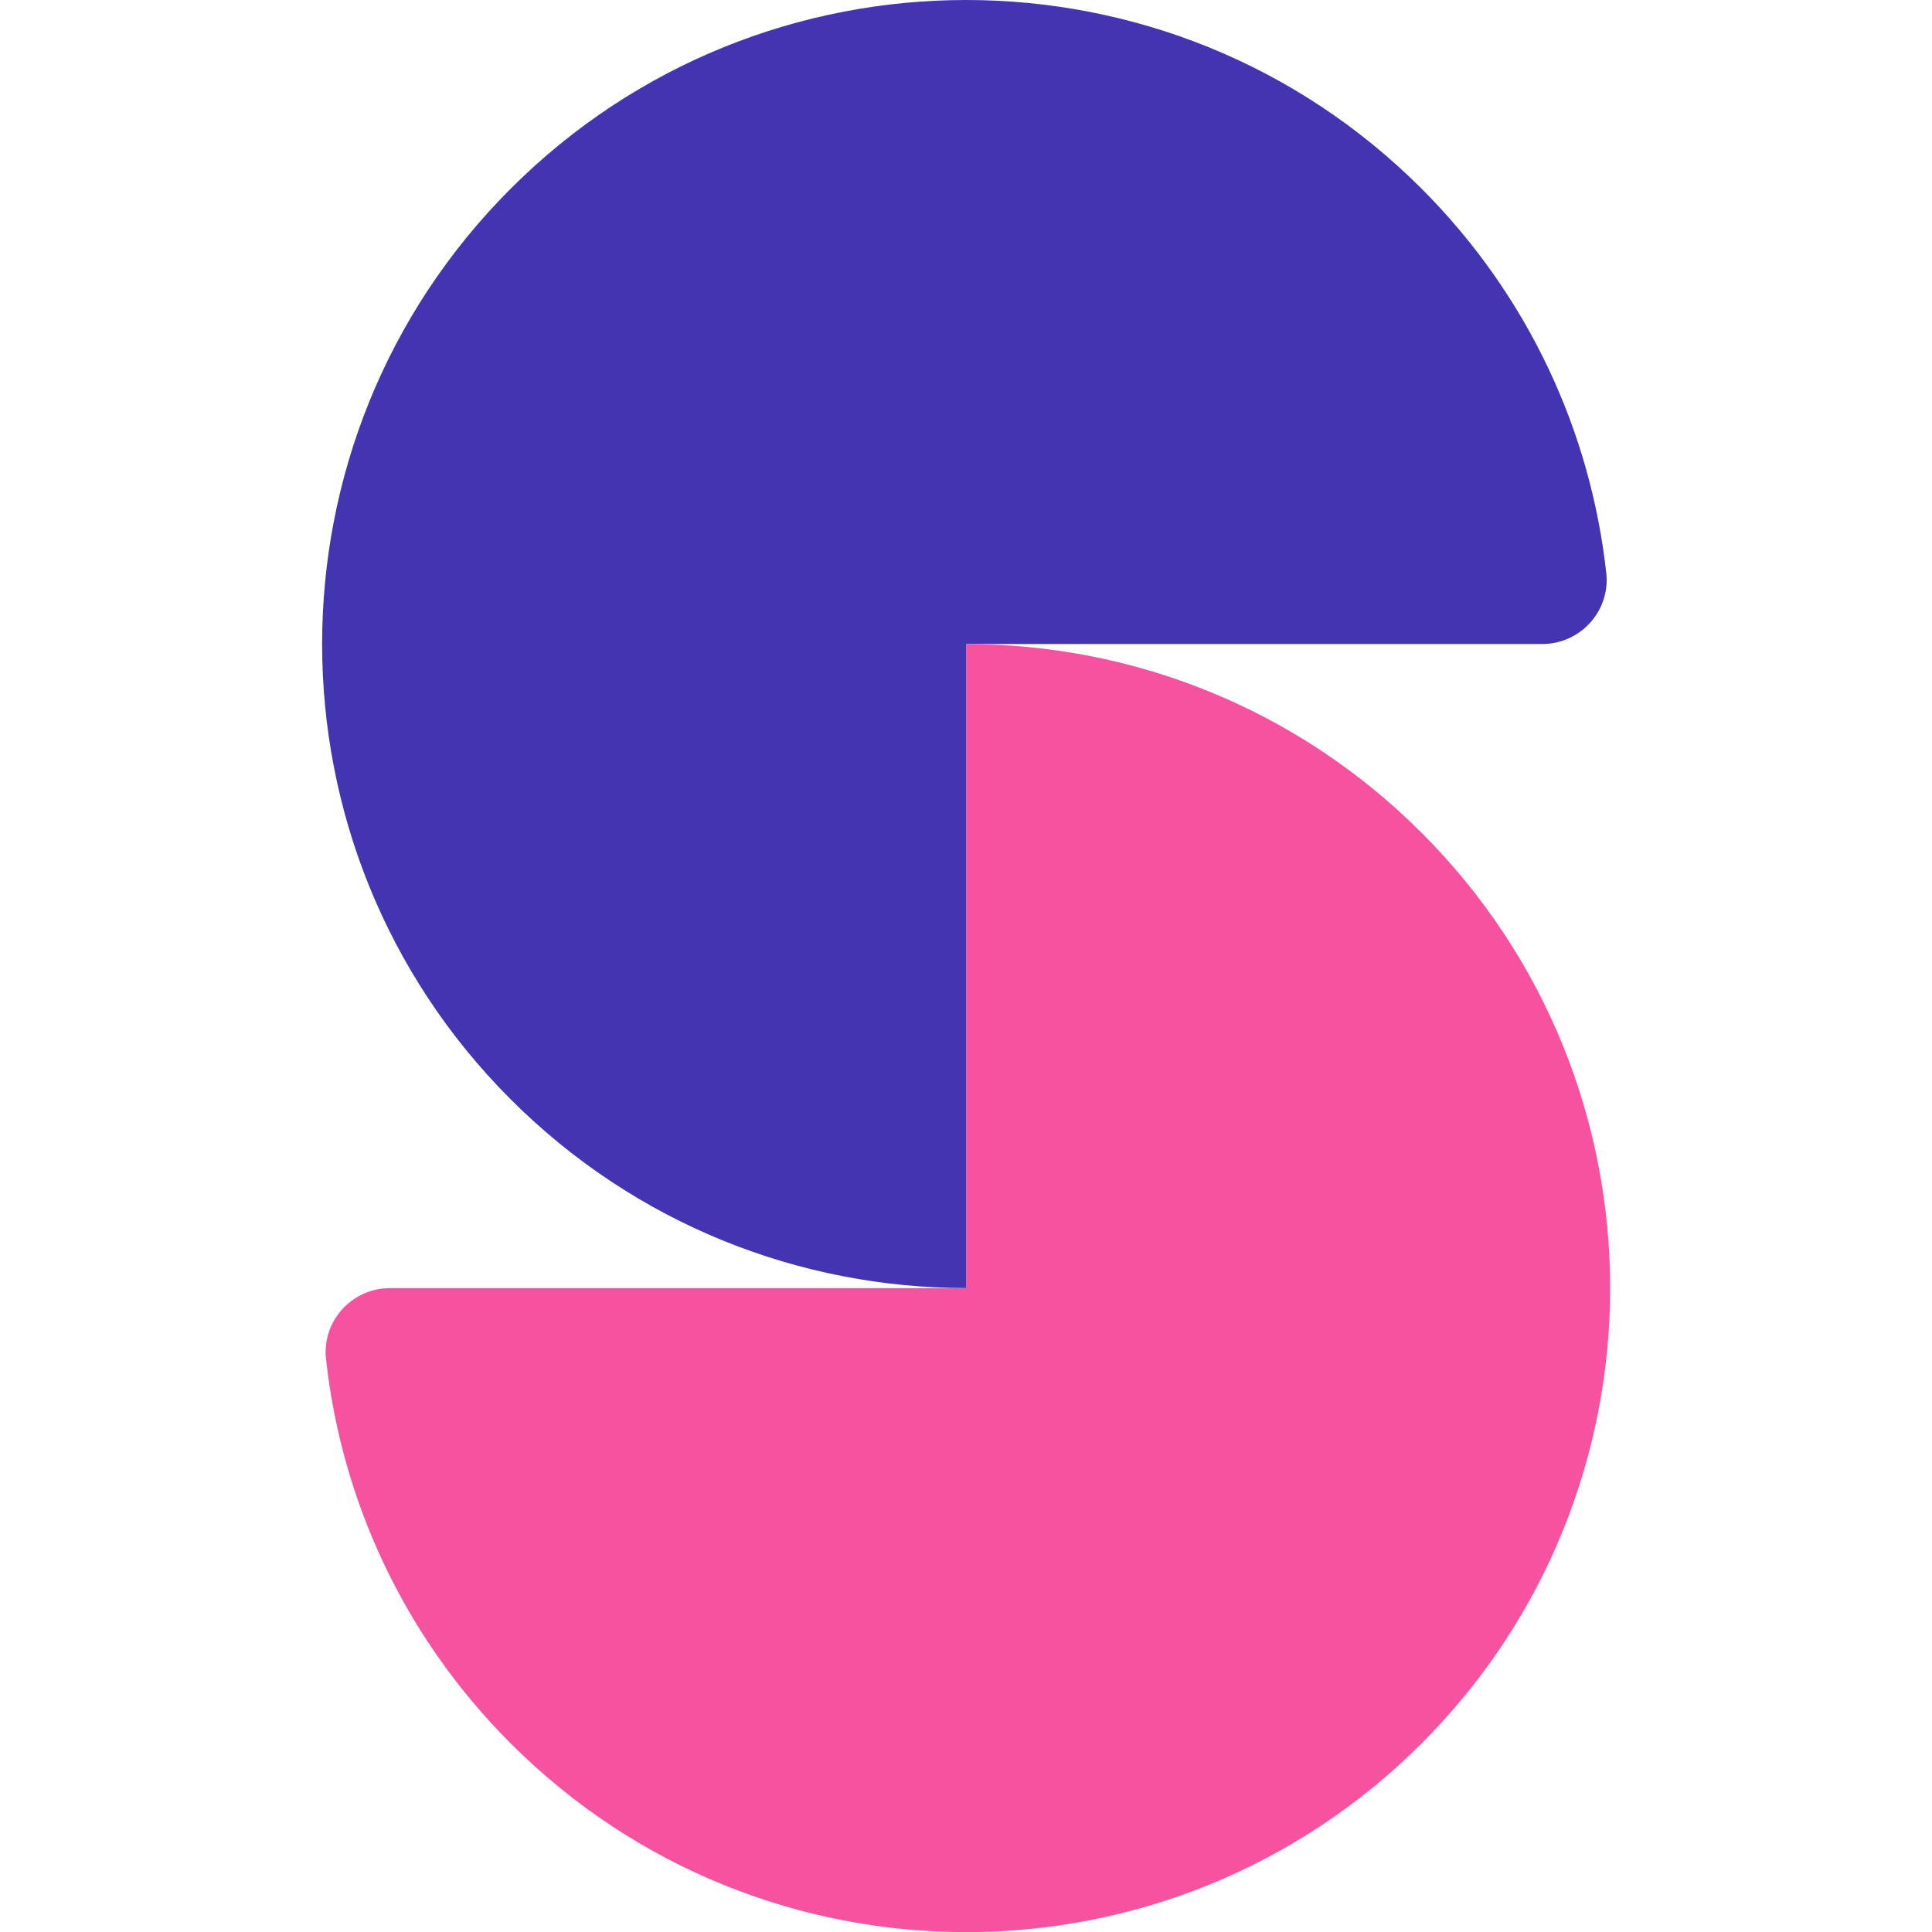 <svg xmlns="http://www.w3.org/2000/svg" xmlns:xlink="http://www.w3.org/1999/xlink" width="500" zoomAndPan="magnify" viewBox="0 0 375 375" height="500" preserveAspectRatio="xMidYMid meet" version="1.0"><defs><clipPath id="8bf7e3f420"><path d="M 63 125 L 312.734 125 L 312.734 375 L 63 375 Z M 63 125 " clip-rule="nonzero"/></clipPath><clipPath id="674bb235f9"><path d="M 62.387 0 L 312 0 L 312 251 L 62.387 251 Z M 62.387 0 " clip-rule="nonzero"/></clipPath></defs><g clip-path="url(#8bf7e3f420)"><path fill="#f652a0" d="M 187.527 250.02 L 75.715 250.02 C 68.297 250.02 62.465 256.438 63.281 263.809 C 66.285 291.059 78.242 317.516 99.137 338.41 C 123.551 362.82 155.539 375.023 187.527 375.023 C 219.516 375.023 251.516 362.82 275.918 338.41 C 300.324 313.996 312.531 282.008 312.531 250.02 C 312.531 218.031 300.332 186.031 275.918 161.629 C 251.504 137.223 219.516 125.012 187.527 125.012 Z M 187.527 250.02 " fill-opacity="1" fill-rule="nonzero"/></g><g clip-path="url(#674bb235f9)"><path fill="#4335b2" d="M 187.527 125.004 L 299.34 125.004 C 306.758 125.004 312.59 118.586 311.773 111.215 C 308.77 83.965 296.812 57.512 275.918 36.613 C 251.516 12.203 219.523 0 187.527 0 C 155.539 0 123.543 12.203 99.137 36.613 C 74.723 61.02 62.523 93.016 62.523 125.004 C 62.523 156.996 74.723 188.992 99.137 213.395 C 123.551 237.809 155.539 250.012 187.527 250.012 Z M 187.527 125.004 " fill-opacity="1" fill-rule="nonzero"/></g></svg>